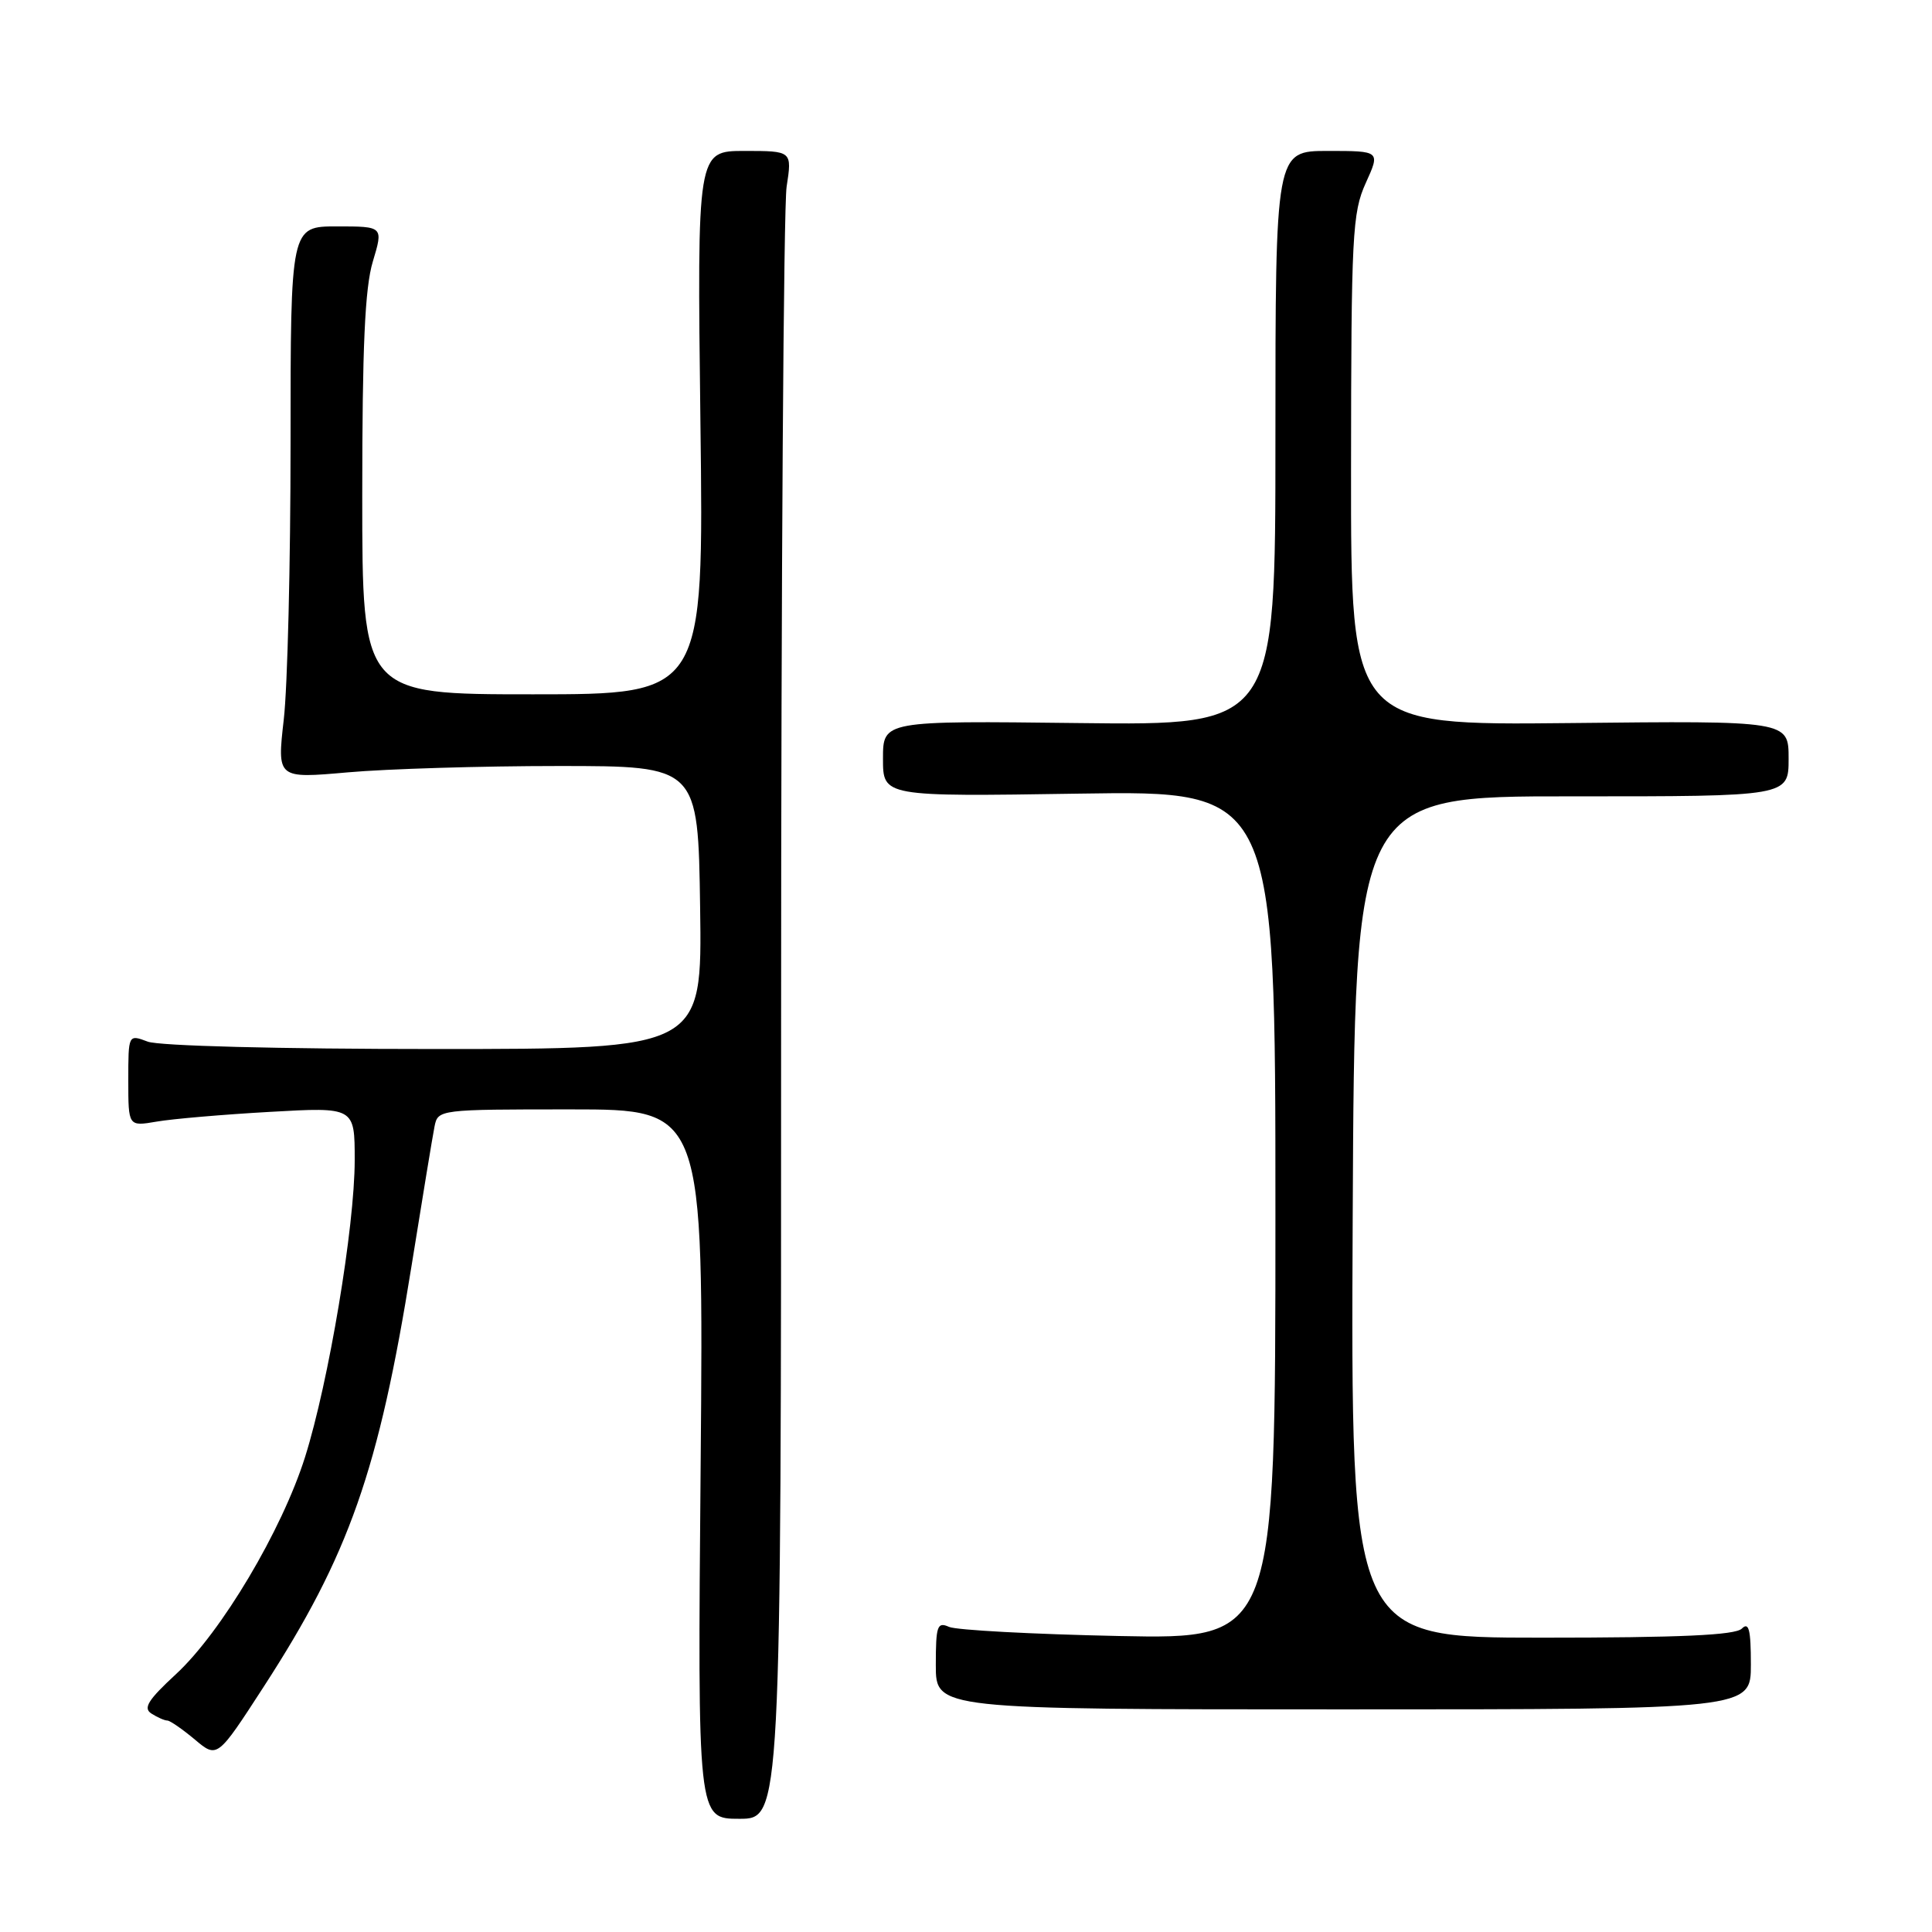 <?xml version="1.0" encoding="UTF-8" standalone="no"?>
<!DOCTYPE svg PUBLIC "-//W3C//DTD SVG 1.1//EN" "http://www.w3.org/Graphics/SVG/1.1/DTD/svg11.dtd" >
<svg xmlns="http://www.w3.org/2000/svg" xmlns:xlink="http://www.w3.org/1999/xlink" version="1.1" viewBox="0 0 256 256">
 <g >
 <path fill="currentColor"
d=" M 103.50 135.25 C 103.50 77.09 103.83 27.36 104.23 24.75 C 104.96 20.00 104.96 20.00 98.66 20.00 C 92.37 20.00 92.37 20.00 92.81 56.00 C 93.26 92.00 93.26 92.00 70.63 92.00 C 48.00 92.00 48.00 92.00 48.00 65.66 C 48.00 45.94 48.35 38.15 49.40 34.66 C 50.80 30.00 50.80 30.00 44.65 30.00 C 38.50 30.00 38.50 30.00 38.50 58.75 C 38.50 74.56 38.10 91.03 37.60 95.34 C 36.71 103.17 36.71 103.17 46.10 102.34 C 51.27 101.88 63.83 101.50 74.00 101.50 C 92.50 101.50 92.50 101.50 92.77 120.25 C 93.04 139.00 93.04 139.00 57.59 139.00 C 36.97 139.00 21.06 138.59 19.57 138.02 C 17.00 137.05 17.00 137.05 17.00 143.16 C 17.00 149.26 17.00 149.26 20.75 148.62 C 22.81 148.26 29.56 147.68 35.75 147.33 C 47.00 146.69 47.00 146.69 47.00 153.72 C 47.00 162.54 43.56 183.10 40.42 193.07 C 37.36 202.77 29.32 216.29 23.32 221.83 C 19.61 225.26 18.93 226.34 20.07 227.06 C 20.86 227.56 21.80 227.98 22.17 227.98 C 22.54 227.99 24.18 229.13 25.82 230.50 C 28.79 233.00 28.79 233.00 34.95 223.49 C 46.26 206.04 50.18 194.87 54.52 167.80 C 55.96 158.83 57.33 150.49 57.58 149.25 C 58.03 147.02 58.19 147.00 75.64 147.00 C 93.24 147.00 93.24 147.00 92.84 194.00 C 92.43 241.00 92.43 241.00 97.96 241.00 C 103.50 241.00 103.50 241.00 103.50 135.25 Z  M 232.00 220.55 C 232.00 215.92 231.73 214.87 230.80 215.80 C 229.93 216.67 222.64 217.00 204.29 217.00 C 178.98 217.00 178.98 217.00 179.24 161.25 C 179.50 105.50 179.50 105.50 208.25 105.52 C 237.00 105.53 237.00 105.53 237.00 100.52 C 237.00 95.50 237.00 95.50 208.00 95.81 C 179.00 96.11 179.00 96.11 179.02 62.31 C 179.04 31.08 179.19 28.18 180.97 24.25 C 182.90 20.00 182.90 20.00 175.95 20.00 C 169.00 20.00 169.00 20.00 169.00 58.06 C 169.00 96.12 169.00 96.12 143.00 95.81 C 117.00 95.50 117.00 95.50 117.00 100.53 C 117.00 105.56 117.00 105.56 143.00 105.16 C 169.00 104.76 169.00 104.76 169.00 160.98 C 169.00 217.20 169.00 217.20 148.25 216.78 C 136.84 216.54 126.71 216.00 125.75 215.57 C 124.19 214.87 124.00 215.43 124.00 220.64 C 124.00 226.50 124.00 226.50 178.00 226.50 C 232.00 226.50 232.00 226.50 232.00 220.55 Z "/>
</g>
</svg>